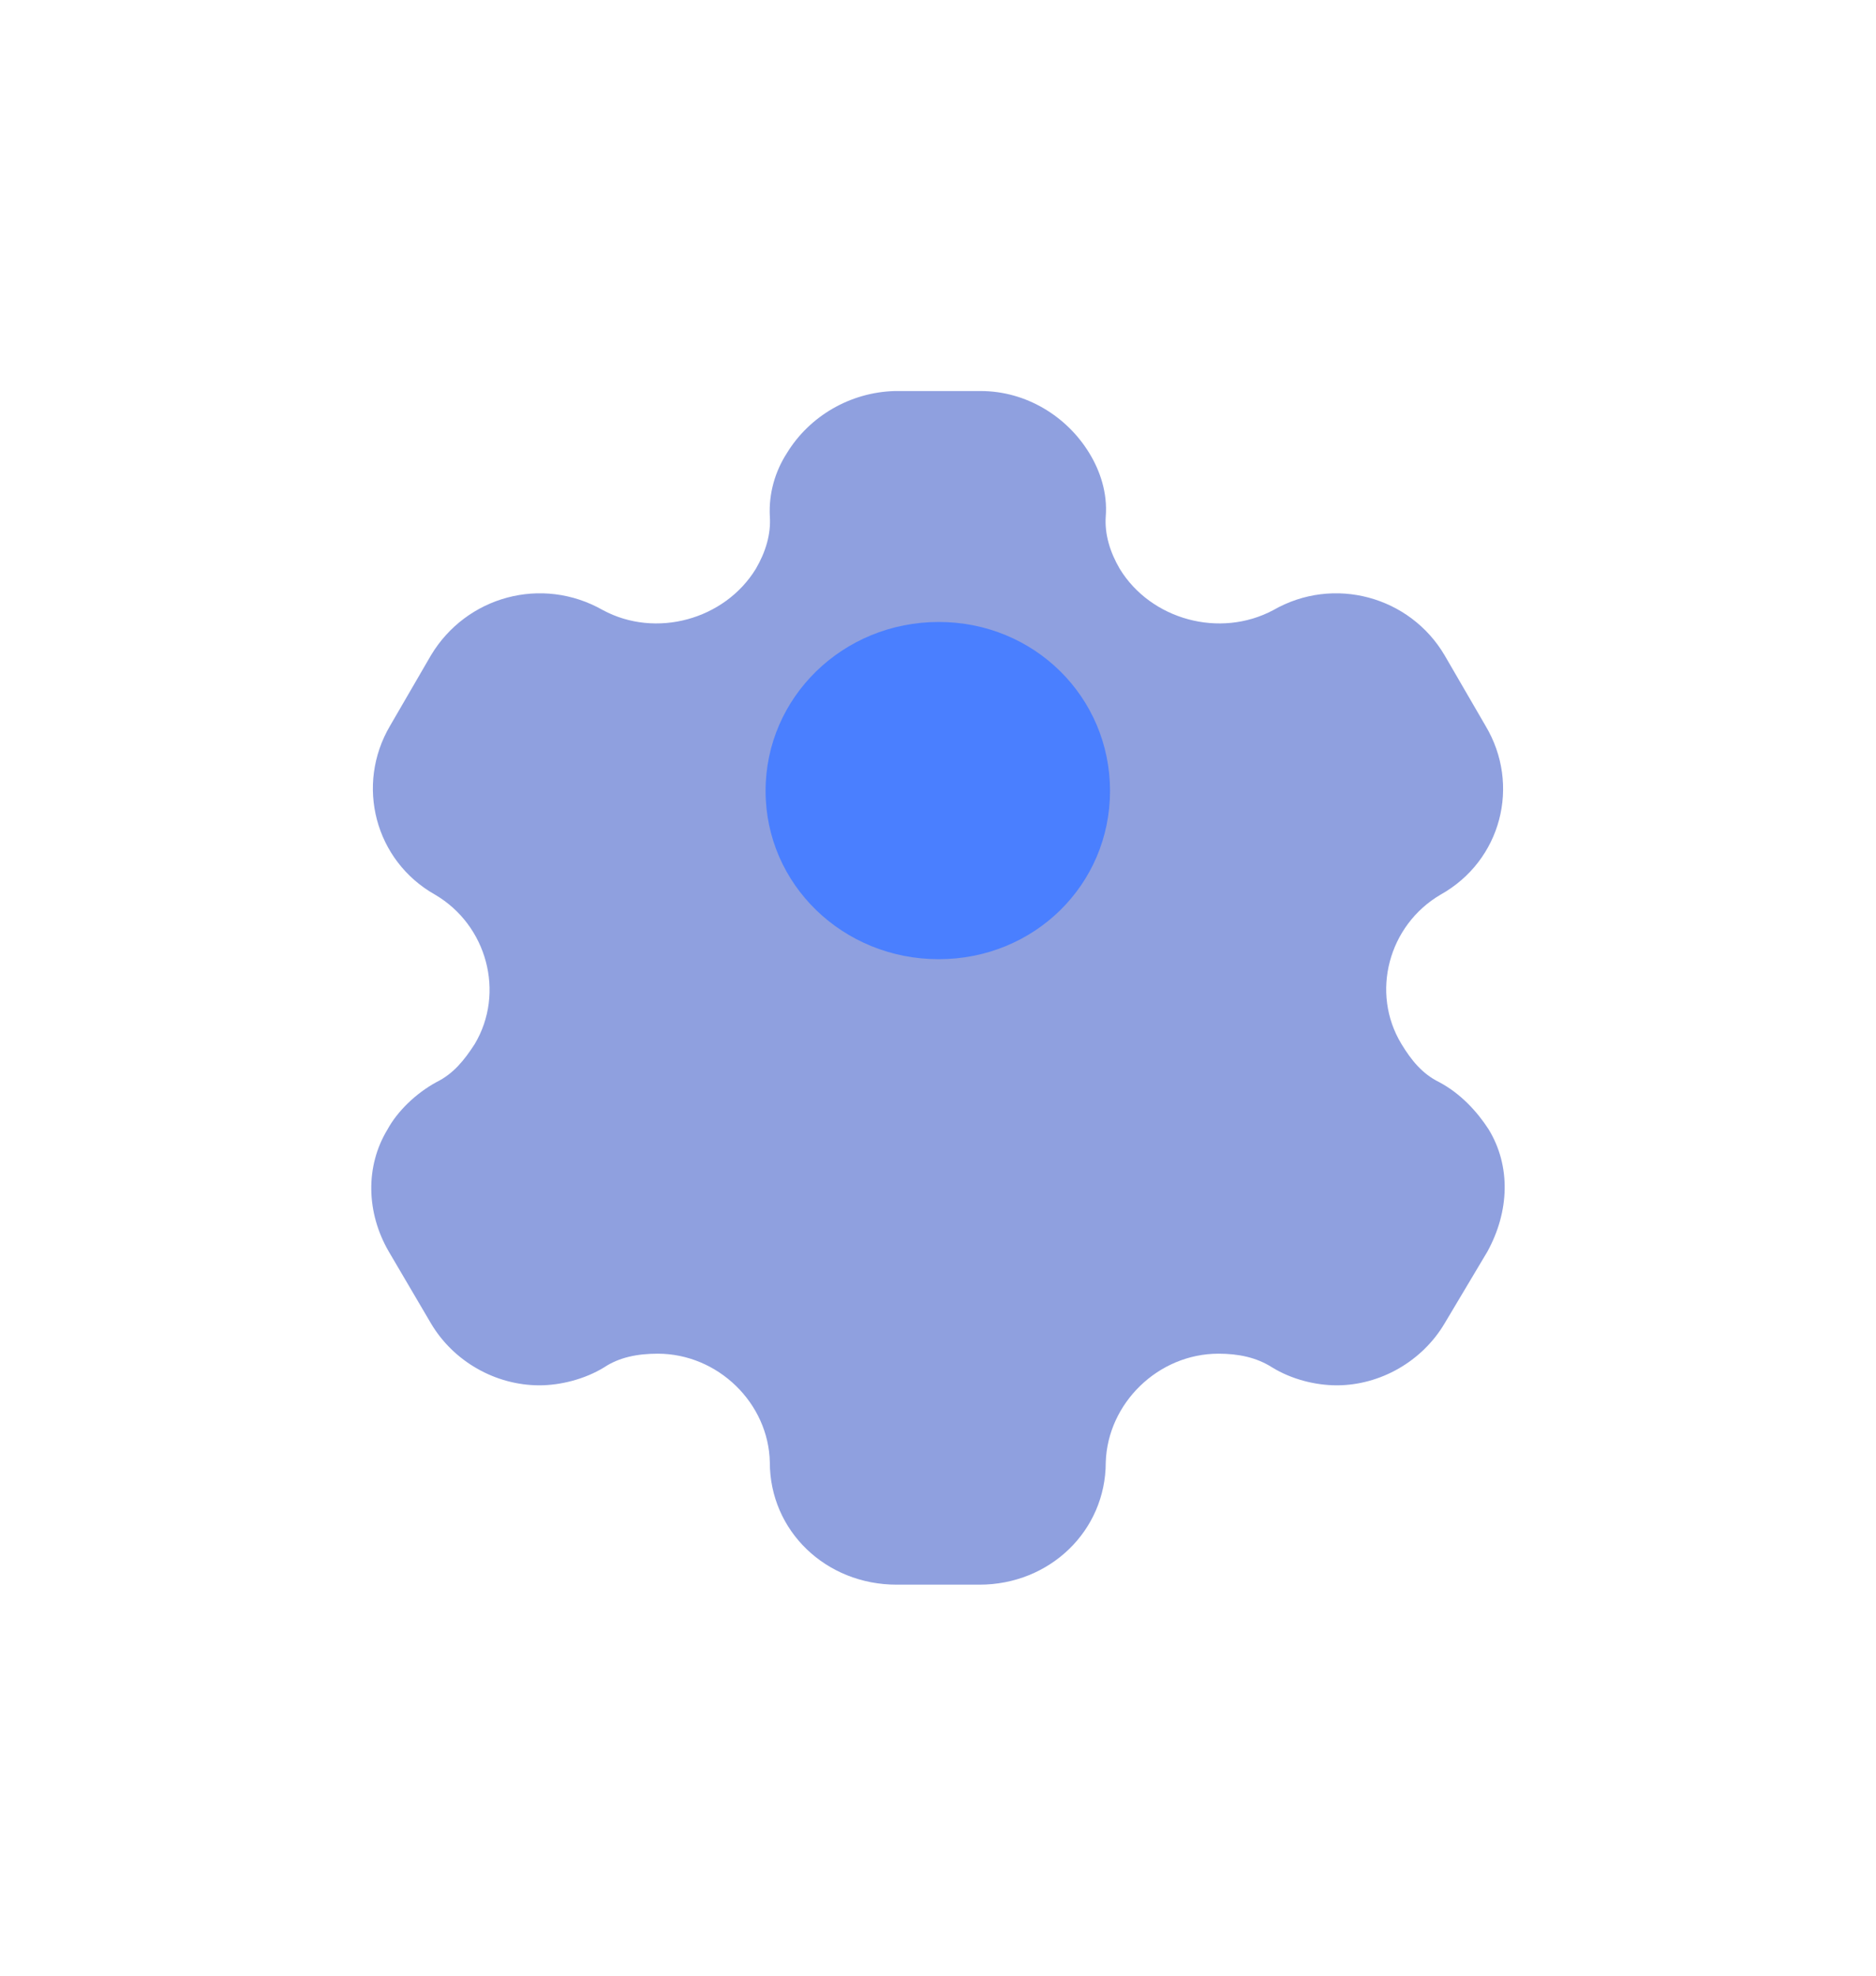 <svg width="76" height="80" viewBox="0 0 76 80" fill="none" xmlns="http://www.w3.org/2000/svg">
<g opacity="0.5" filter="url(#filter0_d_348_2444)">
<path d="M60.306 37.728C59.836 37.003 59.169 36.278 58.305 35.819C57.614 35.48 57.169 34.924 56.774 34.272C55.514 32.194 56.255 29.463 58.354 28.23C60.824 26.853 61.614 23.784 60.182 21.391L58.527 18.54C57.12 16.147 54.032 15.301 51.587 16.703C49.414 17.863 46.623 17.09 45.364 15.035C44.968 14.359 44.746 13.634 44.796 12.909C44.87 11.966 44.573 11.072 44.129 10.347C43.215 8.849 41.56 7.834 39.733 7.834H36.25C34.447 7.882 32.793 8.849 31.879 10.347C31.41 11.072 31.138 11.966 31.187 12.909C31.237 13.634 31.015 14.359 30.619 15.035C29.36 17.09 26.569 17.863 24.42 16.703C21.951 15.301 18.888 16.147 17.456 18.54L15.801 21.391C14.393 23.784 15.184 26.853 17.629 28.23C19.728 29.463 20.469 32.194 19.234 34.272C18.814 34.924 18.369 35.48 17.678 35.819C16.838 36.278 16.097 37.003 15.702 37.728C14.788 39.226 14.838 41.111 15.752 42.682L17.456 45.582C18.369 47.129 20.074 48.095 21.852 48.095C22.692 48.095 23.679 47.854 24.47 47.37C25.087 46.959 25.828 46.814 26.643 46.814C29.088 46.814 31.138 48.82 31.187 51.213C31.187 53.992 33.459 56.167 36.324 56.167H39.683C42.523 56.167 44.796 53.992 44.796 51.213C44.87 48.82 46.92 46.814 49.365 46.814C50.155 46.814 50.896 46.959 51.538 47.37C52.328 47.854 53.291 48.095 54.156 48.095C55.909 48.095 57.614 47.129 58.527 45.582L60.256 42.682C61.145 41.063 61.219 39.226 60.306 37.728Z" fill="#1F42BF"/>
</g>
<path d="M38.029 38.84C34.151 38.84 31.015 35.819 31.015 32.025C31.015 28.23 34.151 25.185 38.029 25.185C41.906 25.185 44.969 28.23 44.969 32.025C44.969 35.819 41.906 38.84 38.029 38.84Z" fill="#4A7FFF"/>
<defs>
<filter id="filter0_d_348_2444" x="0.041" y="0.834" width="75.917" height="78.333" filterUnits="userSpaceOnUse" color-interpolation-filters="sRGB">
<feFlood flood-opacity="0" result="BackgroundImageFix"/>
<feColorMatrix in="SourceAlpha" type="matrix" values="0 0 0 0 0 0 0 0 0 0 0 0 0 0 0 0 0 0 127 0" result="hardAlpha"/>
<feOffset dy="8"/>
<feGaussianBlur stdDeviation="7.5"/>
<feComposite in2="hardAlpha" operator="out"/>
<feColorMatrix type="matrix" values="0 0 0 0 0.196 0 0 0 0 0.469 0 0 0 0 1 0 0 0 0.44 0"/>
<feBlend mode="normal" in2="BackgroundImageFix" result="effect1_dropShadow_348_2444"/>
<feBlend mode="normal" in="SourceGraphic" in2="effect1_dropShadow_348_2444" result="shape"/>
</filter>
</defs>
</svg>
